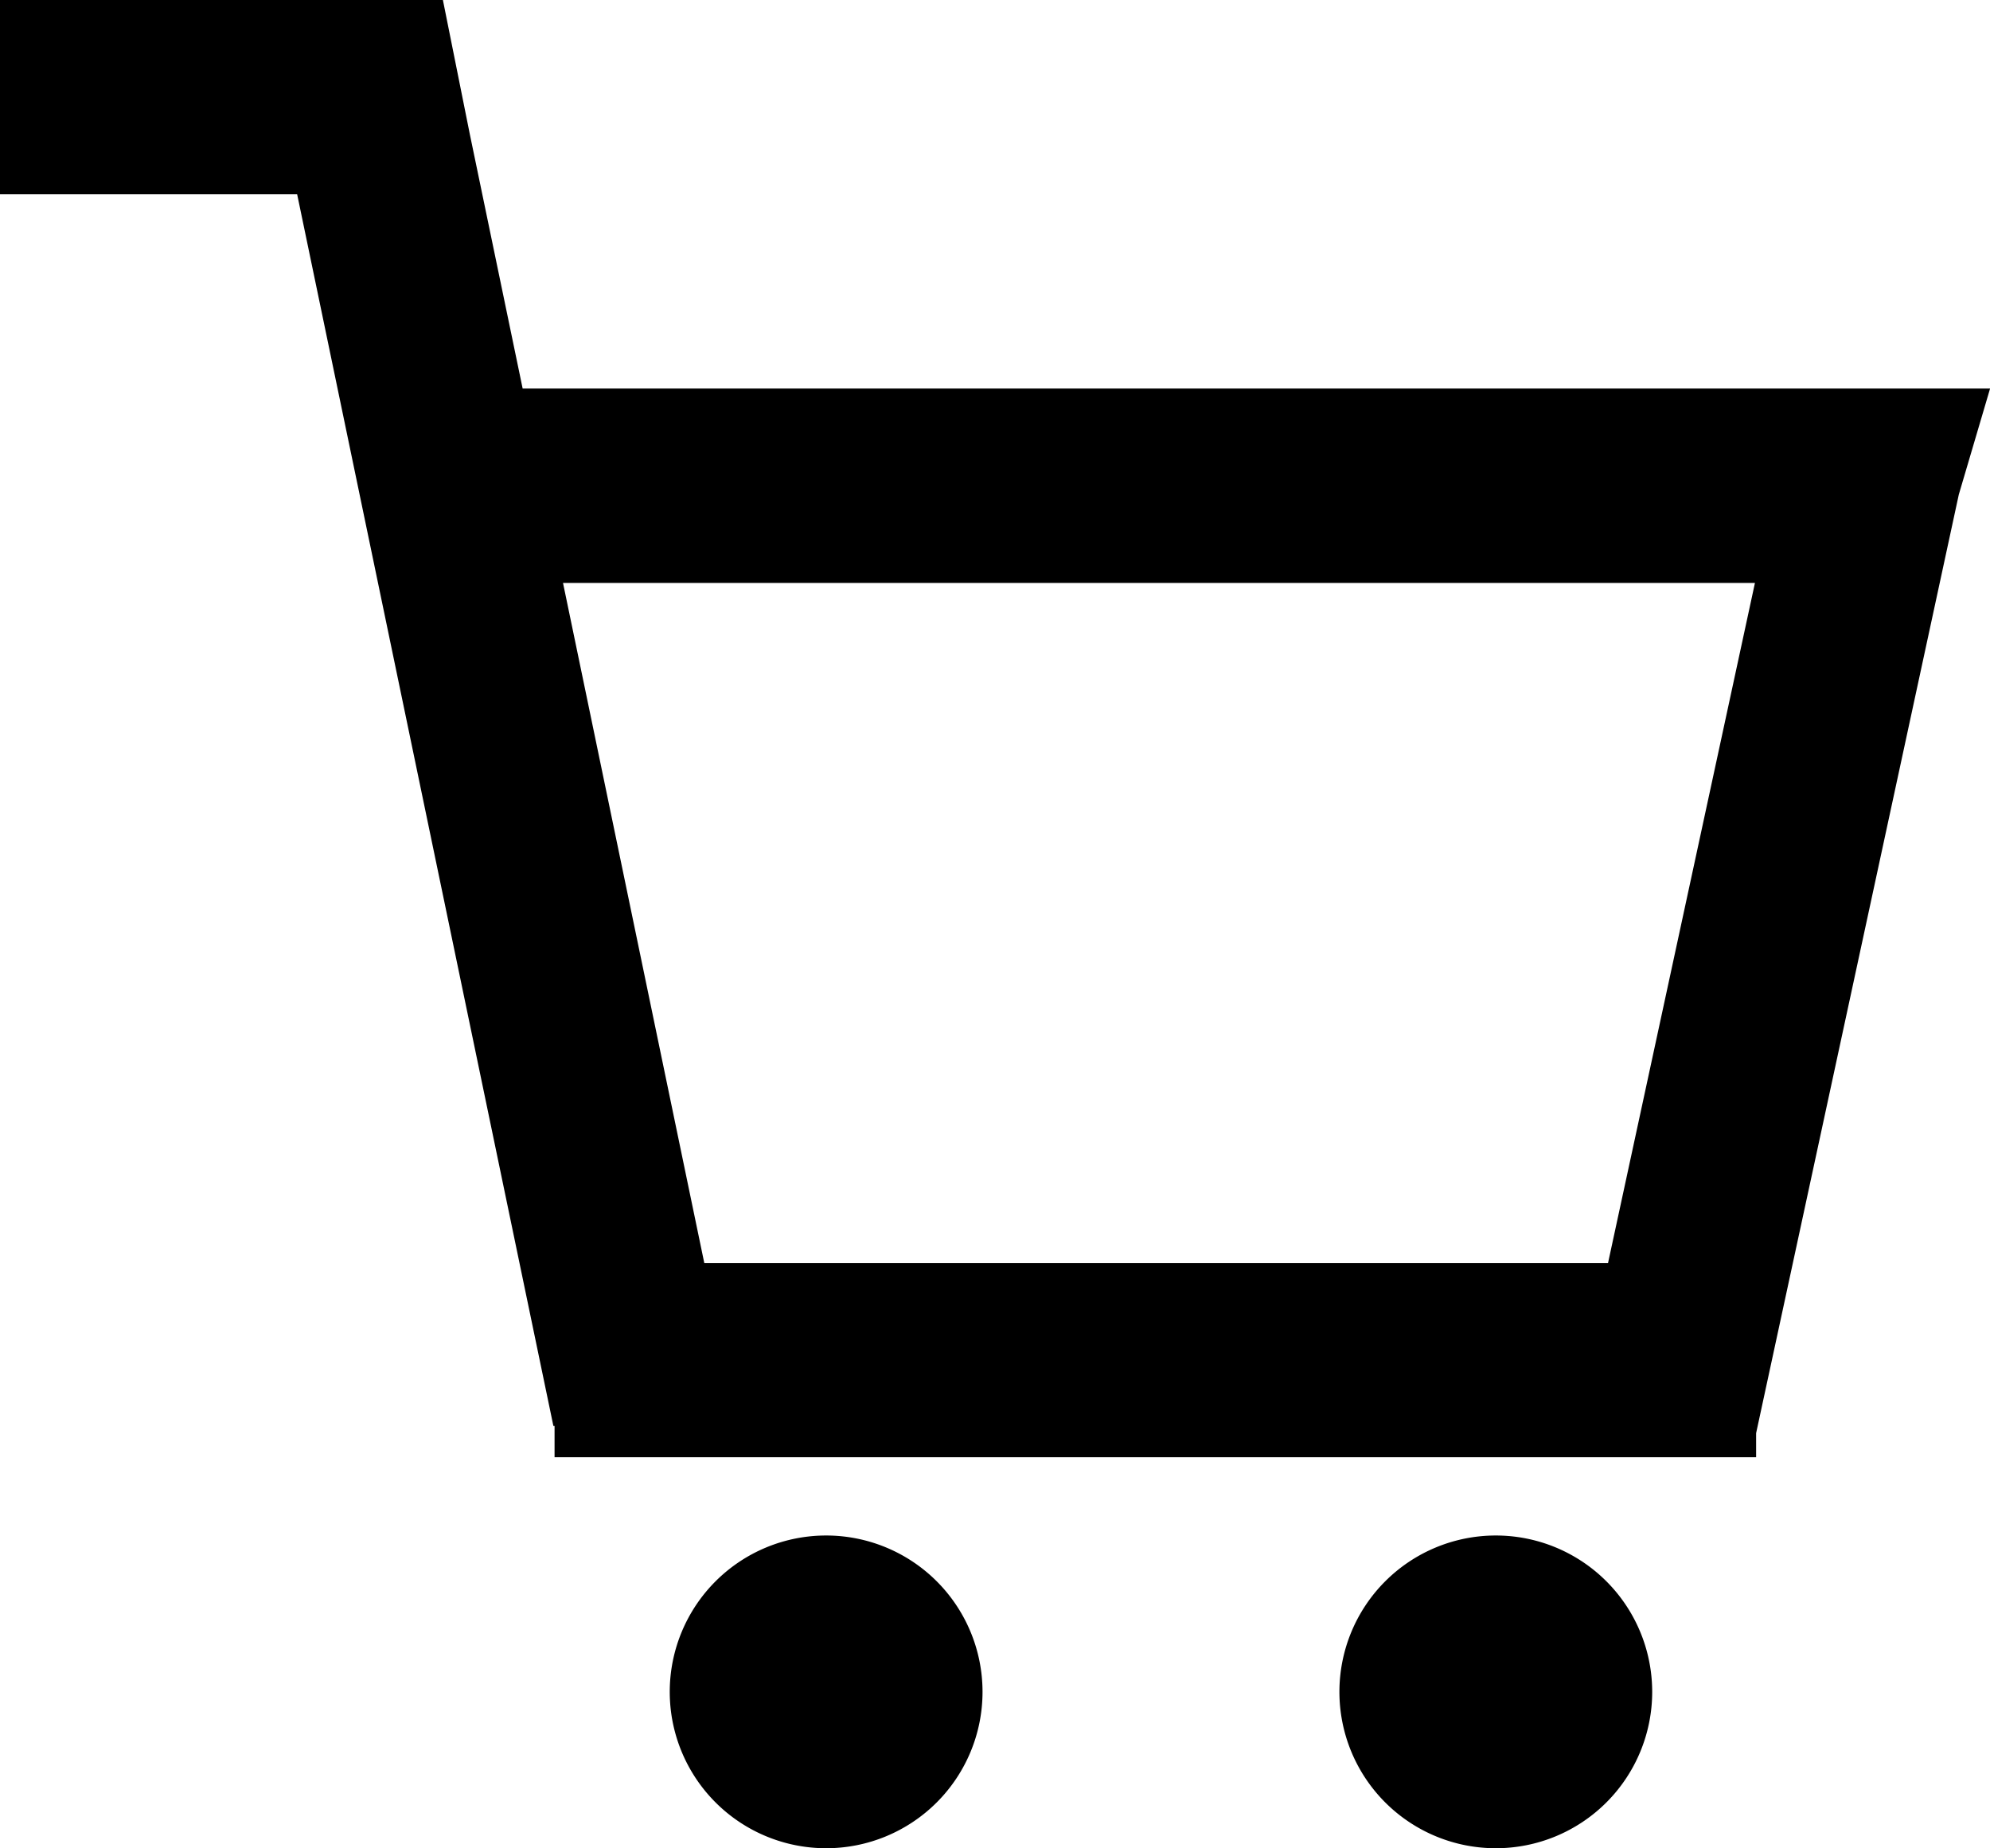 <svg xmlns="http://www.w3.org/2000/svg" width="25.449" height="23.64" viewBox="0 0 25.449 23.64">
  <g id="cart" transform="translate(-1 -2)">
    <path id="Path_1" data-name="Path 1" d="M6.664,2H1V4.485H4.8L8.077,20.239h.015v.4H23.458v-.308L26.05,8.326l.4-1.356H7.684L7.01,3.725ZM23.443,9.456H8.2l1.807,8.7H21.564Z" transform="translate(0 0)" fill-rule="evenodd"/>
    <path id="Path_2" data-name="Path 2" d="M10,22a2,2,0,1,0-2-2A2,2,0,0,0,10,22Z" transform="translate(1.565 3.64)"/>
    <path id="Path_3" data-name="Path 3" d="M19,20a2,2,0,1,1-2-2A2,2,0,0,1,19,20Z" transform="translate(3.129 3.64)"/>
  </g>
</svg>
